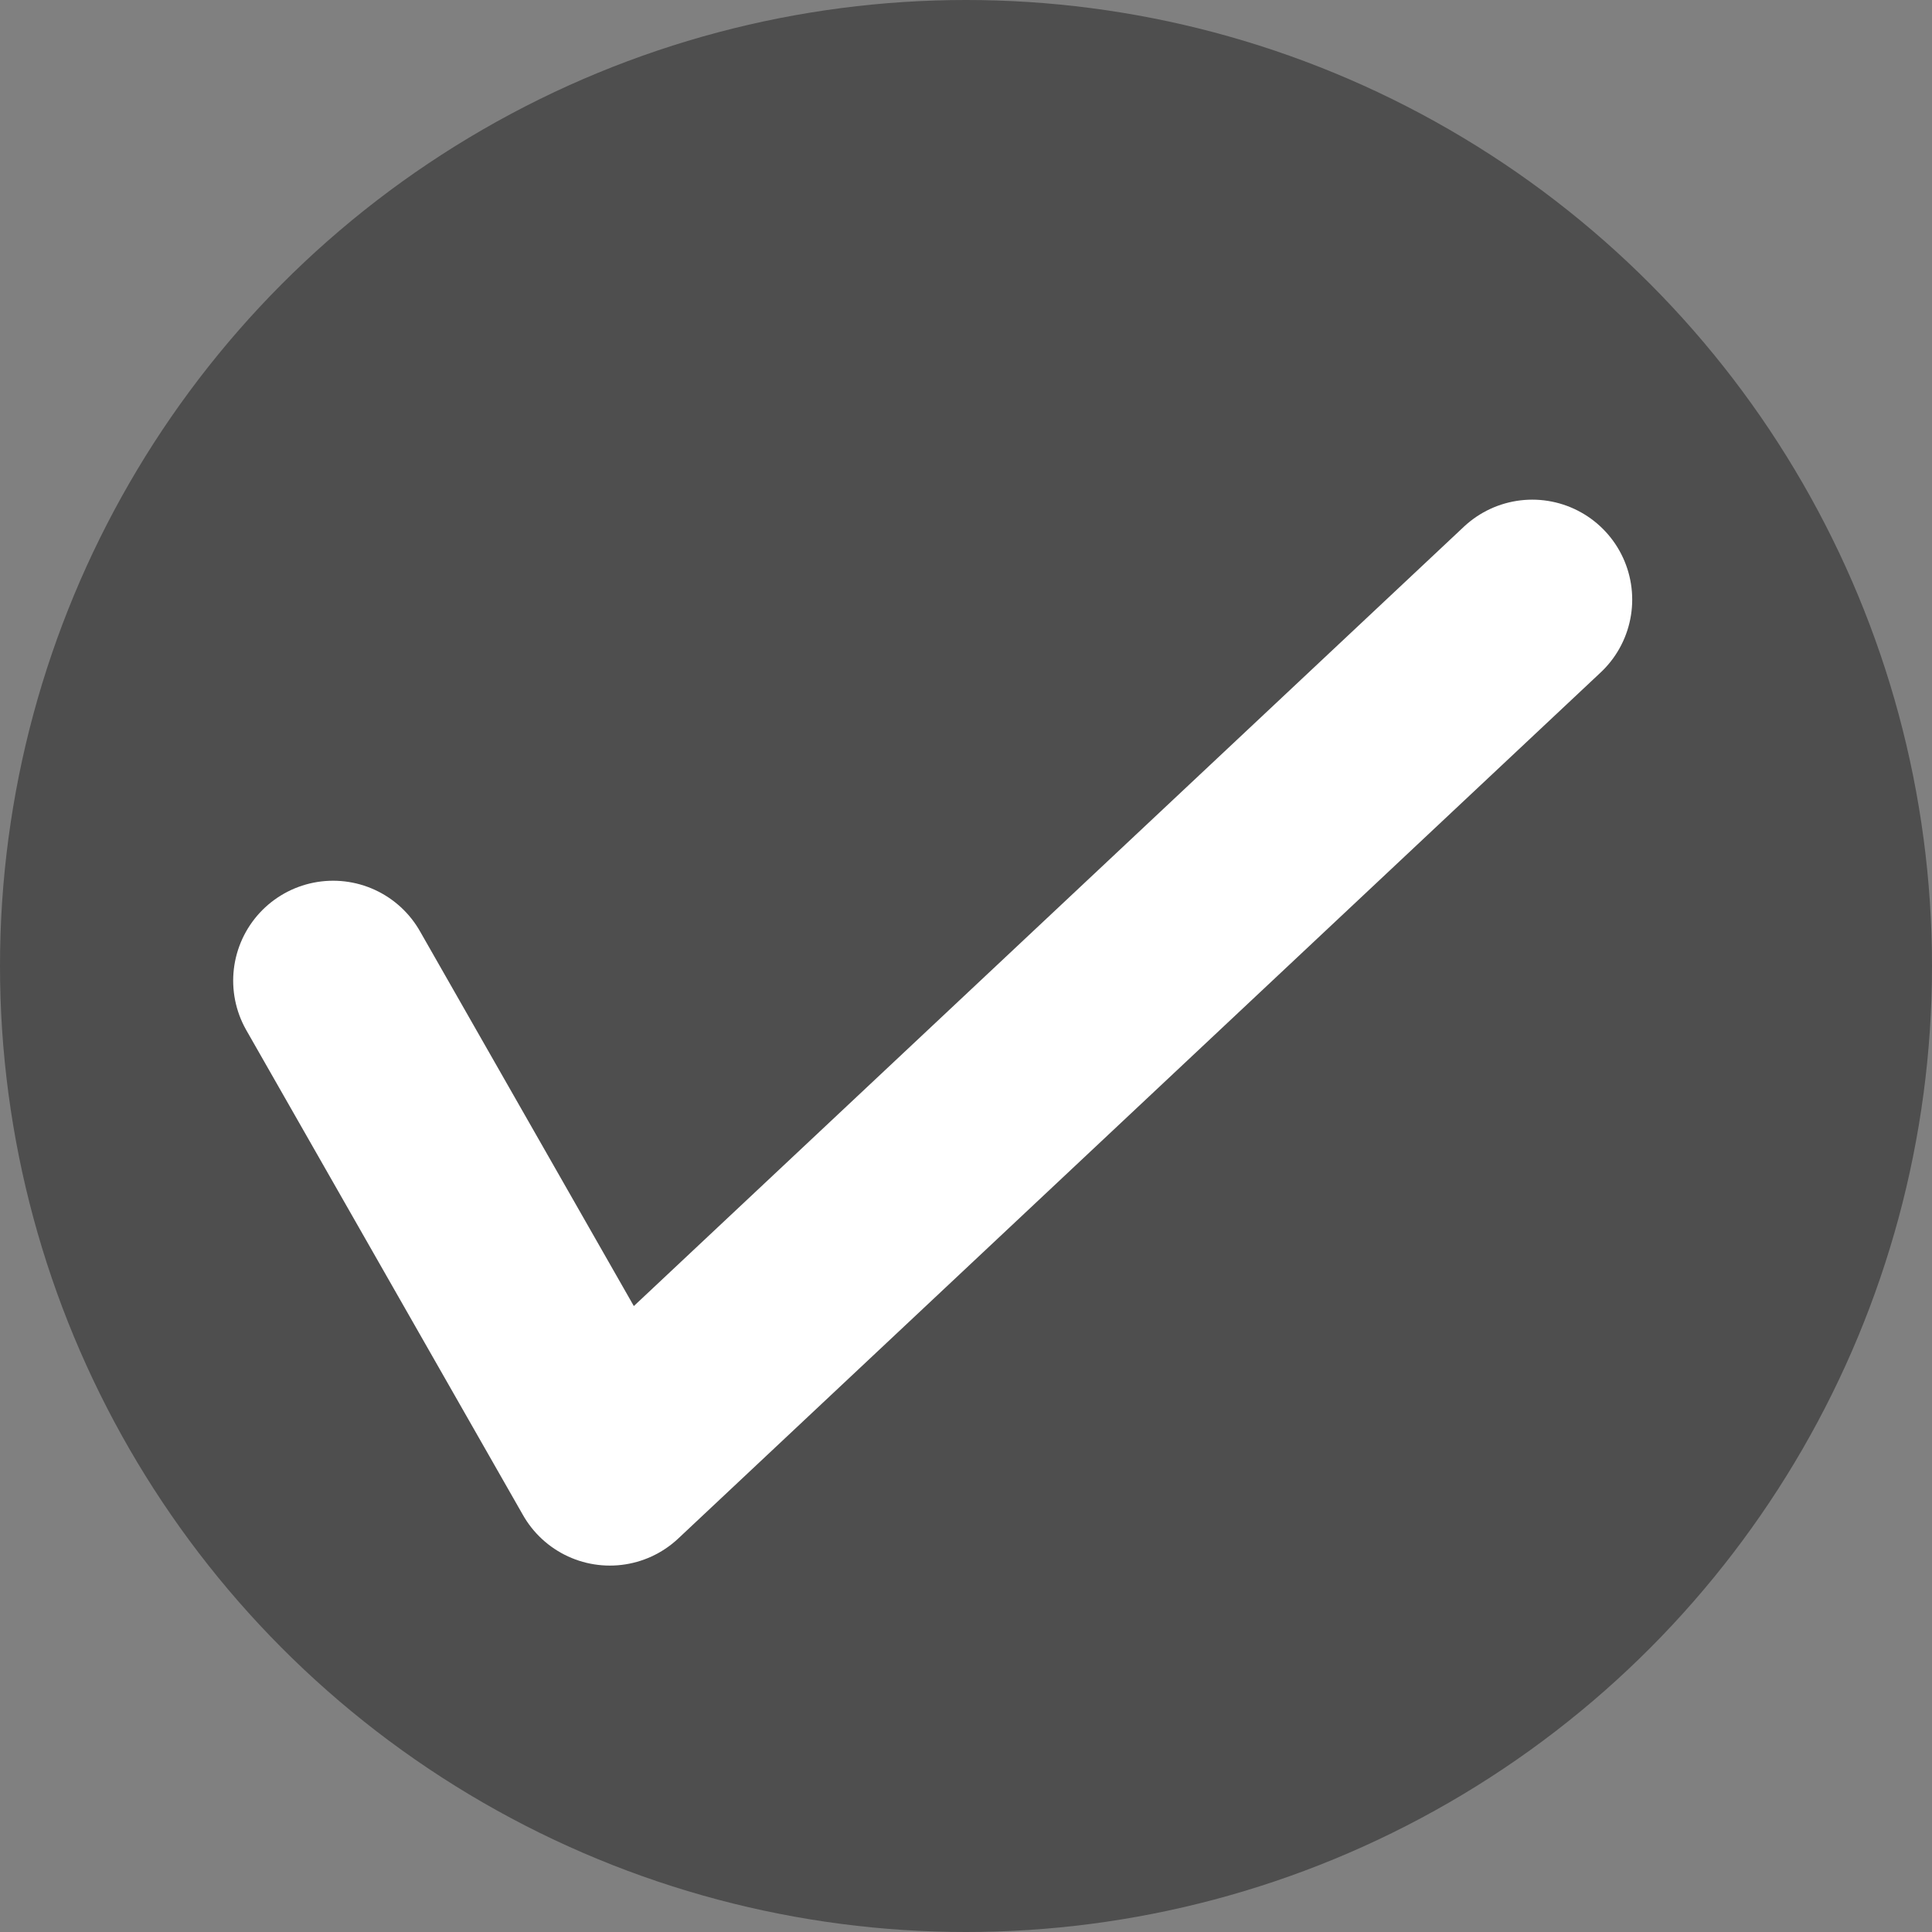 <svg xmlns="http://www.w3.org/2000/svg" width="29" height="29" viewBox="0 0 29 29" fill="none">
<rect x="0" y="0" width="29" height="29" fill="#808080" stroke="none"/>
<circle cx="14.5" cy="14.5" r="14.5" fill="#4e4e4e"/>
<path d="M5 14.72L9.154 22L23 9" stroke="white" stroke-width="3" stroke-linecap="round" stroke-linejoin="round" fill="#4e4e4e"/>
</svg>